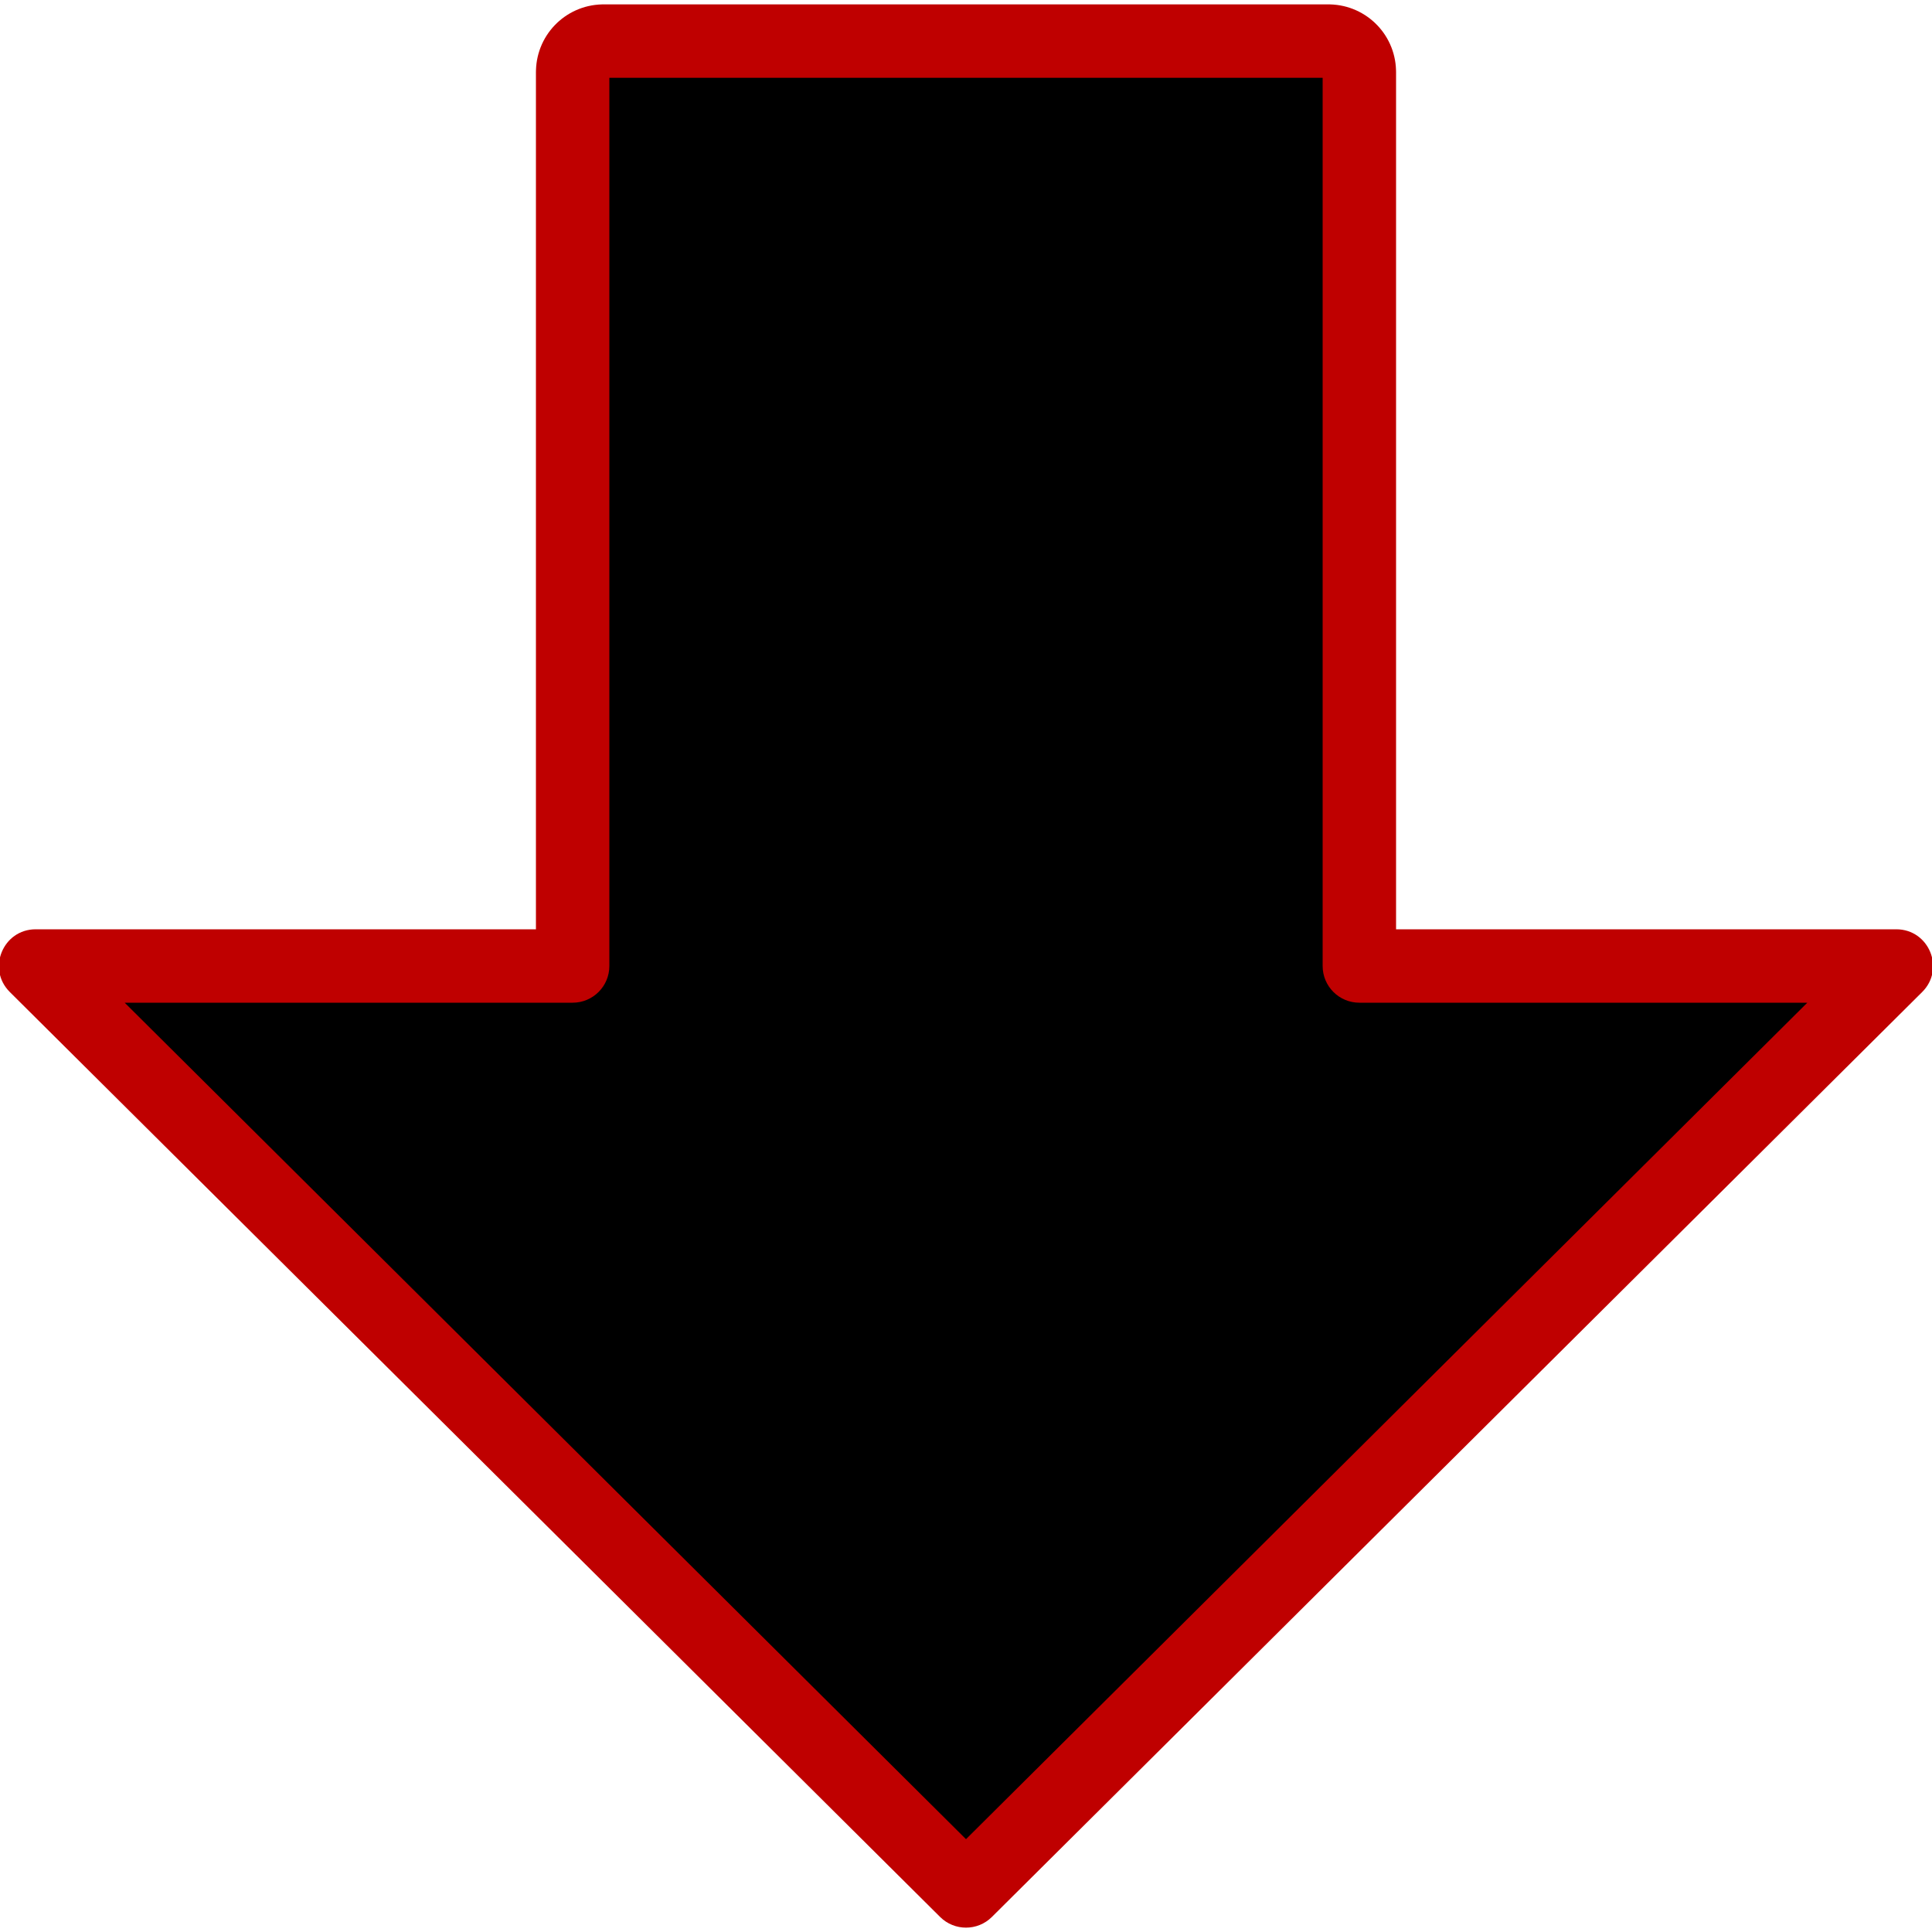 <?xml version="1.0" encoding="UTF-8" standalone="yes"?>
<!DOCTYPE svg PUBLIC "-//W3C//DTD SVG 1.1//EN" "http://www.w3.org/Graphics/SVG/1.1/DTD/svg11.dtd">

<svg width="500" height="500" viewBox="0 0 500 500" xmlns="http://www.w3.org/2000/svg" xmlns:xlink="http://www.w3.org/1999/xlink" version="1.1" baseProfile="full">
    <g transform="scale(1,-1) translate(0,-500)">
        <path d="M 241.758 1 L 482.516 240.372 L 1 240.372 Z" transform="scale(1,1) translate(8.242,9.628)" opacity="1"></path>
        <path d="M 196.598 276.812 L 9 276.812 C 4.582 276.812 1 273.23 1 268.812 L 1 1 C 1 1 1 1 1 1 L 204.598 1 C 204.598 1 204.598 1 204.598 1 L 204.598 268.812 C 204.598 273.23 201.017 276.812 196.598 276.812 Z" transform="scale(1,1) translate(147.201,212.559)" opacity="1"></path>
        <path d="M 492.758 241.5 L 353.799 241.5 C 348.552 241.5 344.299 245.753 344.299 251 L 344.299 482.372 L 353.799 482.372 L 344.311 481.892 L 344.27 482.71 L 353.758 483.189 L 344.366 481.757 L 344.245 482.551 L 353.637 483.984 L 344.436 481.618 L 344.239 482.385 L 353.44 484.75 L 344.518 481.485 L 344.249 482.22 L 353.171 485.485 L 344.612 481.362 L 344.275 482.061 L 352.834 486.185 L 344.714 481.252 L 344.314 481.912 L 352.433 486.844 L 344.825 481.155 L 344.364 481.771 L 351.972 487.46 L 344.942 481.071 L 344.426 481.639 L 351.456 488.028 L 345.066 480.999 L 344.498 481.515 L 350.888 488.545 L 345.199 480.936 L 344.583 481.397 L 350.272 489.005 L 345.34 480.886 L 344.68 481.287 L 349.612 489.406 L 345.489 480.847 L 344.79 481.184 L 348.913 489.743 L 345.648 480.822 L 344.913 481.091 L 348.178 490.012 L 345.813 480.811 L 345.046 481.008 L 347.411 490.209 L 345.977 480.818 L 345.183 480.939 L 346.617 490.33 L 346.138 480.842 L 345.32 480.884 L 345.799 490.372 L 345.799 480.872 L 158.201 480.872 L 158.201 490.372 L 158.68 480.884 L 157.862 480.842 L 157.383 490.33 L 158.817 480.939 L 158.023 480.818 L 156.589 490.209 L 158.954 481.008 L 158.187 480.811 L 155.822 490.012 L 159.087 481.091 L 158.352 480.822 L 155.087 489.743 L 159.21 481.184 L 158.511 480.847 L 154.387 489.406 L 159.32 481.287 L 158.66 480.886 L 153.728 489.005 L 159.417 481.397 L 158.801 480.936 L 153.112 488.545 L 159.502 481.515 L 158.934 480.999 L 152.544 488.028 L 159.574 481.639 L 159.058 481.071 L 152.028 487.46 L 159.635 481.771 L 159.175 481.155 L 151.567 486.844 L 159.686 481.912 L 159.286 481.252 L 151.166 486.185 L 159.725 482.062 L 159.389 481.363 L 150.829 485.485 L 159.75 482.219 L 159.481 481.484 L 150.56 484.75 L 159.761 482.385 L 159.564 481.618 L 150.363 483.984 L 159.755 482.551 L 159.633 481.757 L 150.242 483.189 L 159.73 482.71 L 159.689 481.892 L 150.201 482.372 L 159.701 482.372 L 159.701 251 C 159.701 245.753 155.448 241.5 150.201 241.5 L 11.242 241.5 L 17.94 257.737 L 258.698 18.365 L 245.302 18.365 L 486.06 257.737 L 492.758 241.5 Z M 492.758 260.5 C 501.235 260.5 505.467 250.24 499.456 244.263 L 258.698 4.892 C 254.993 1.207 249.007 1.207 245.302 4.892 L 4.544 244.263 C -1.467 250.24 2.765 260.5 11.242 260.5 L 150.201 260.5 L 140.701 251 L 140.701 482.372 C 140.701 482.531 140.705 482.691 140.713 482.851 L 140.754 483.668 C 140.77 483.988 140.803 484.306 140.851 484.622 L 140.972 485.417 C 141.02 485.731 141.083 486.042 141.163 486.349 L 141.36 487.116 C 141.438 487.421 141.531 487.721 141.64 488.017 L 141.909 488.752 C 142.015 489.043 142.136 489.328 142.27 489.608 L 142.607 490.307 C 142.741 490.584 142.887 490.854 143.047 491.117 L 143.448 491.777 C 143.606 492.037 143.777 492.29 143.959 492.534 L 144.42 493.15 C 144.601 493.392 144.794 493.626 144.997 493.85 L 145.514 494.418 C 145.717 494.641 145.93 494.855 146.154 495.058 L 146.722 495.574 C 146.946 495.778 147.18 495.972 147.423 496.153 L 148.039 496.614 C 148.283 496.796 148.535 496.966 148.796 497.124 L 149.455 497.525 C 149.718 497.685 149.988 497.831 150.264 497.964 L 150.964 498.301 C 151.244 498.436 151.53 498.557 151.822 498.664 L 152.557 498.933 C 152.852 499.041 153.152 499.134 153.456 499.213 L 154.223 499.41 C 154.53 499.489 154.841 499.552 155.154 499.6 L 155.949 499.721 C 156.265 499.77 156.584 499.802 156.904 499.818 L 157.722 499.859 C 157.881 499.867 158.041 499.872 158.201 499.872 L 345.799 499.872 C 345.959 499.872 346.119 499.867 346.278 499.859 L 347.096 499.818 C 347.416 499.802 347.735 499.77 348.051 499.721 L 348.846 499.6 C 349.159 499.552 349.47 499.489 349.777 499.41 L 350.543 499.213 C 350.848 499.134 351.148 499.041 351.443 498.933 L 352.178 498.664 C 352.47 498.557 352.756 498.436 353.036 498.301 L 353.736 497.964 C 354.012 497.831 354.282 497.685 354.545 497.525 L 355.204 497.124 C 355.465 496.966 355.717 496.796 355.961 496.614 L 356.577 496.153 C 356.819 495.972 357.054 495.778 357.278 495.574 L 357.846 495.058 C 358.07 494.855 358.283 494.641 358.486 494.418 L 359.003 493.85 C 359.206 493.626 359.399 493.392 359.58 493.15 L 360.041 492.534 C 360.223 492.29 360.394 492.037 360.552 491.777 L 360.953 491.117 C 361.112 490.855 361.259 490.585 361.392 490.308 L 361.729 489.609 C 361.864 489.329 361.985 489.042 362.092 488.75 L 362.361 488.015 C 362.469 487.72 362.562 487.42 362.64 487.116 L 362.837 486.349 C 362.916 486.042 362.98 485.731 363.028 485.417 L 363.149 484.622 C 363.197 484.306 363.23 483.988 363.246 483.668 L 363.287 482.851 C 363.295 482.691 363.299 482.531 363.299 482.372 L 363.299 251 L 353.799 260.5 L 492.758 260.5 Z" transform="scale(1,1) translate(-2,-1)" fill="#bf0000" opacity="1"></path>
    </g>
</svg>
